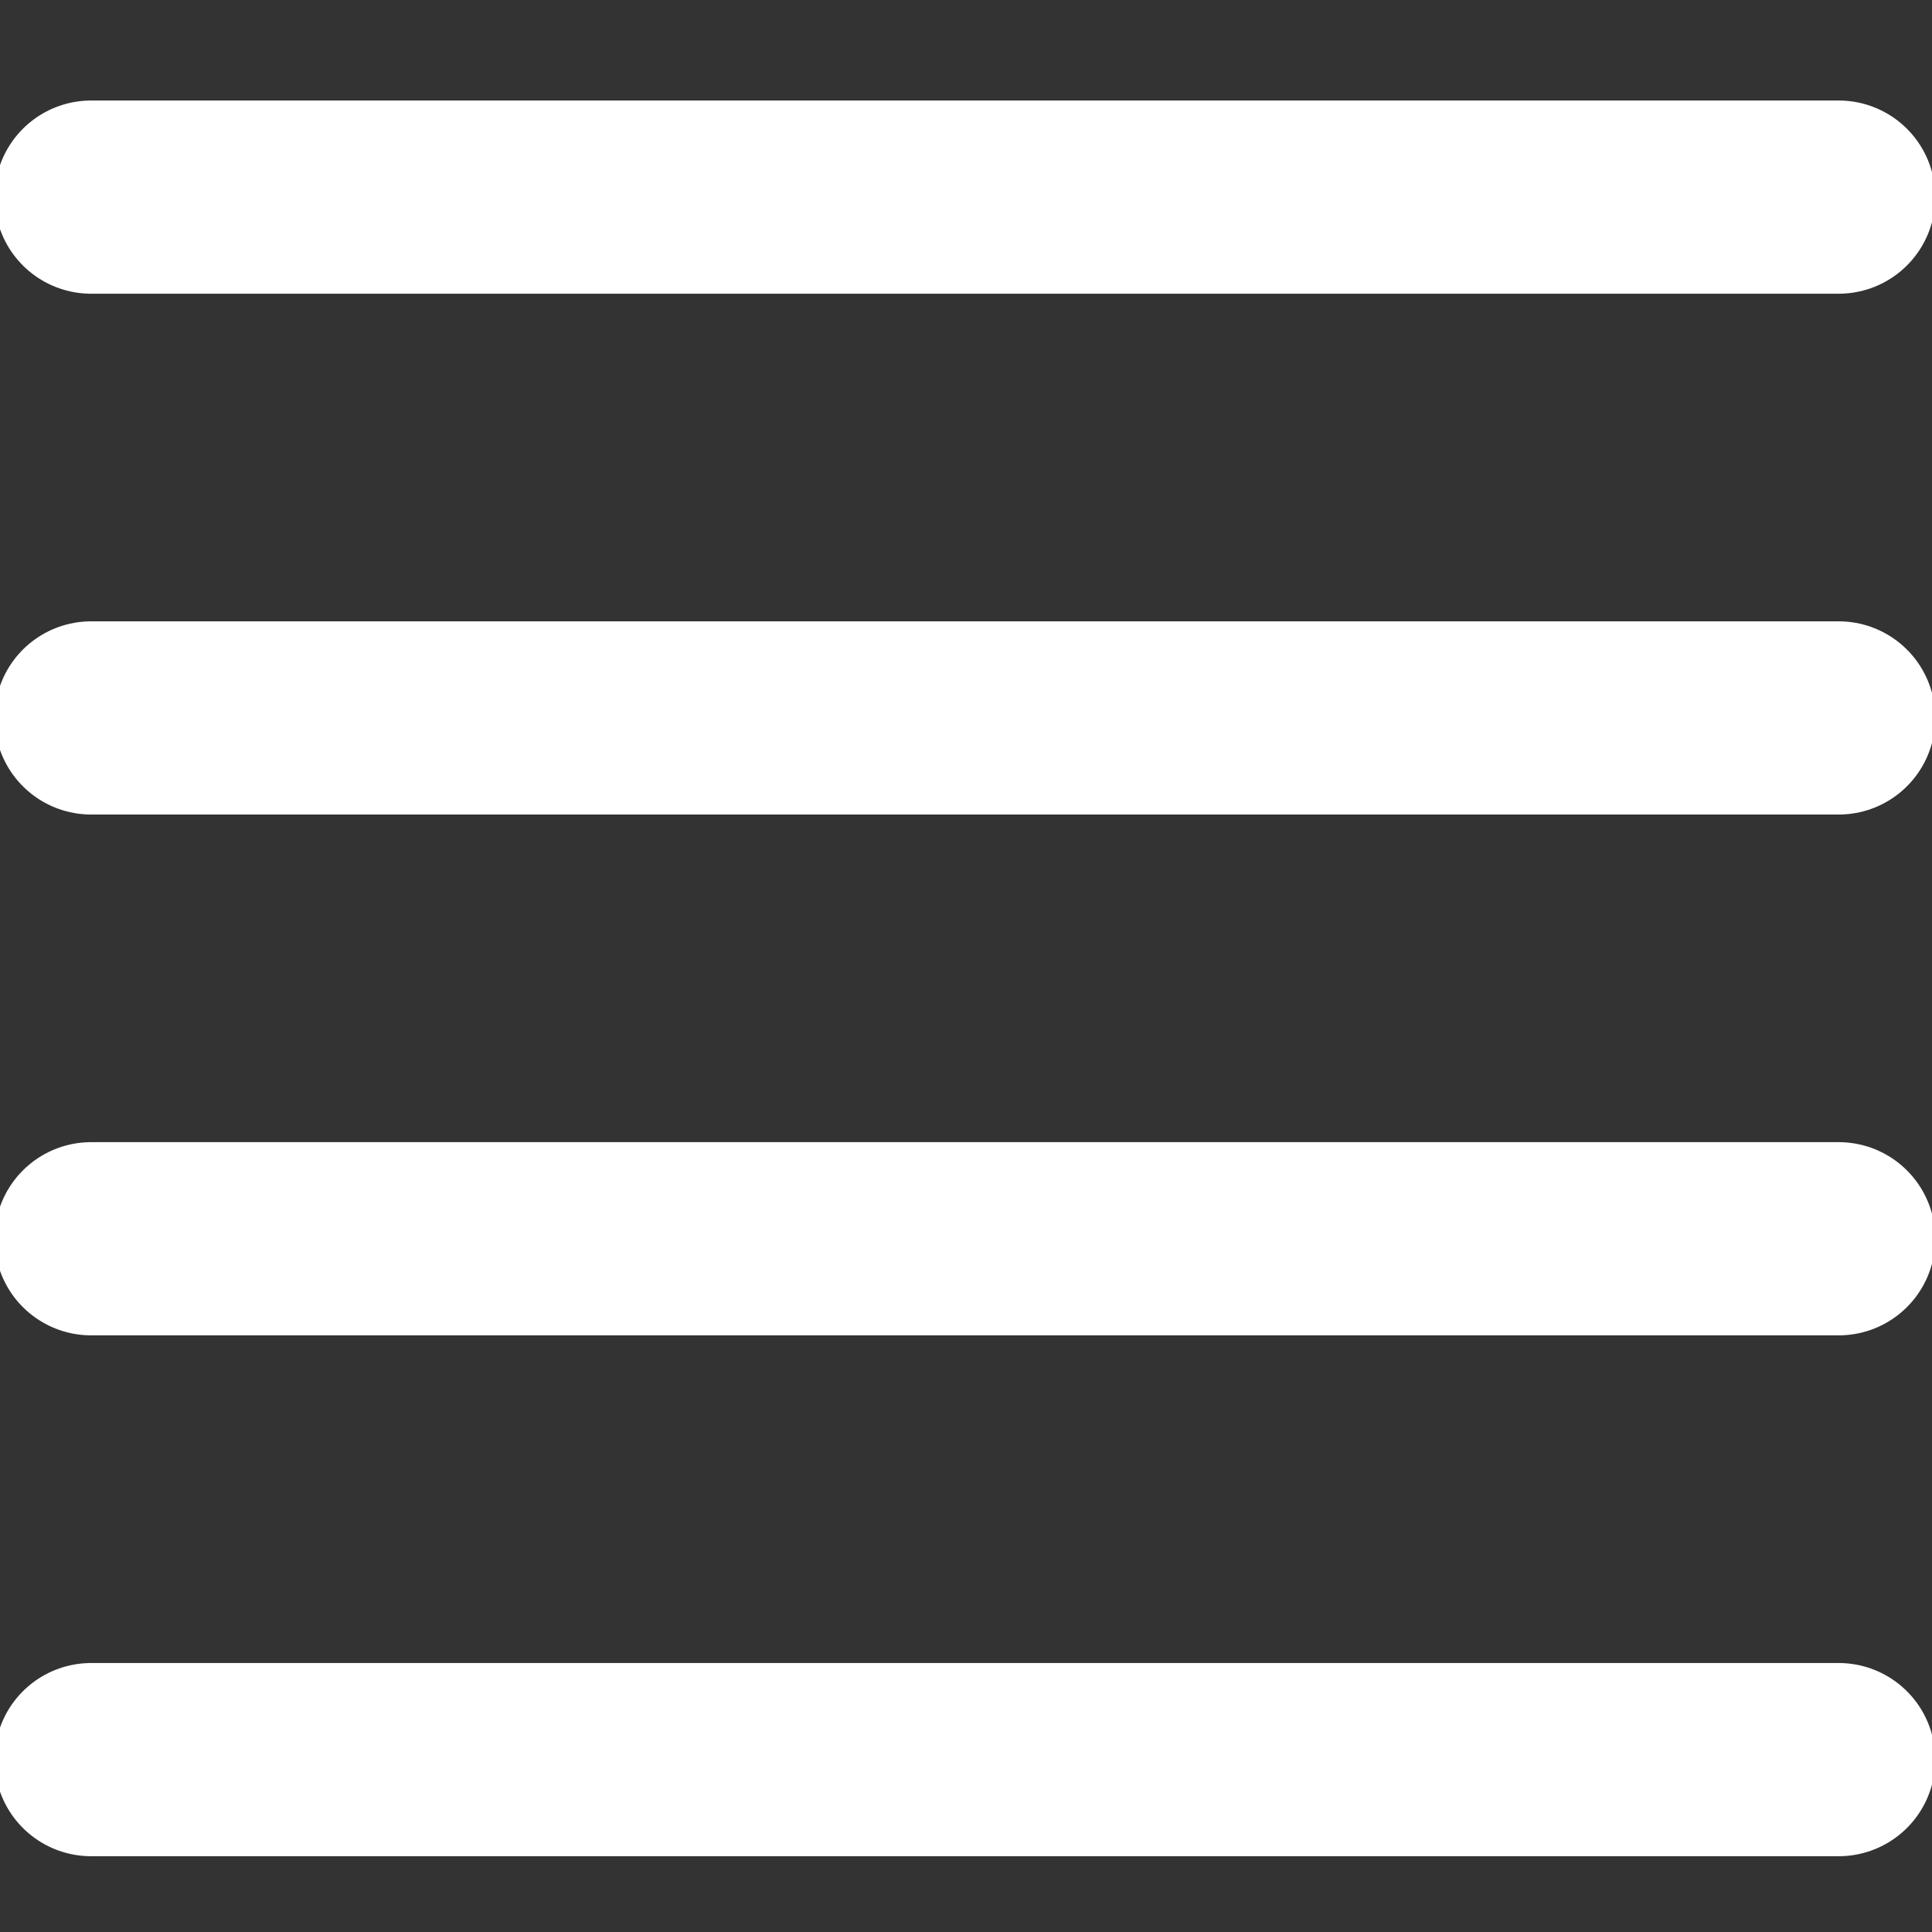 <?xml version="1.0" encoding="utf-8"?>
<!-- Generator: Adobe Illustrator 26.2.1, SVG Export Plug-In . SVG Version: 6.00 Build 0)  -->
<svg version="1.2" baseProfile="tiny" id="Capa_1" xmlns="http://www.w3.org/2000/svg" xmlns:xlink="http://www.w3.org/1999/xlink"
	 x="0px" y="0px" viewBox="0 0 40 40" overflow="visible" xml:space="preserve">
<rect x="0" y="0" width="40" height="40" fill="#333333" stroke="none"/>
<line fill="none" stroke="#FFFFFF" stroke-width="4" stroke-linecap="round" stroke-miterlimit="10" x1="1.887" y1="4.081" x2="38.068" y2="4.081"/>
<line fill="none" stroke="#FFFFFF" stroke-width="4" stroke-linecap="round" stroke-miterlimit="10" x1="1.887" y1="14.864" x2="38.068" y2="14.864"/>
<line fill="none" stroke="#FFFFFF" stroke-width="4" stroke-linecap="round" stroke-miterlimit="10" x1="1.887" y1="25.647" x2="38.068" y2="25.647"/>
<line fill="none" stroke="#FFFFFF" stroke-width="4" stroke-linecap="round" stroke-miterlimit="10" x1="1.887" y1="36.431" x2="38.068" y2="36.431"/>
</svg>
